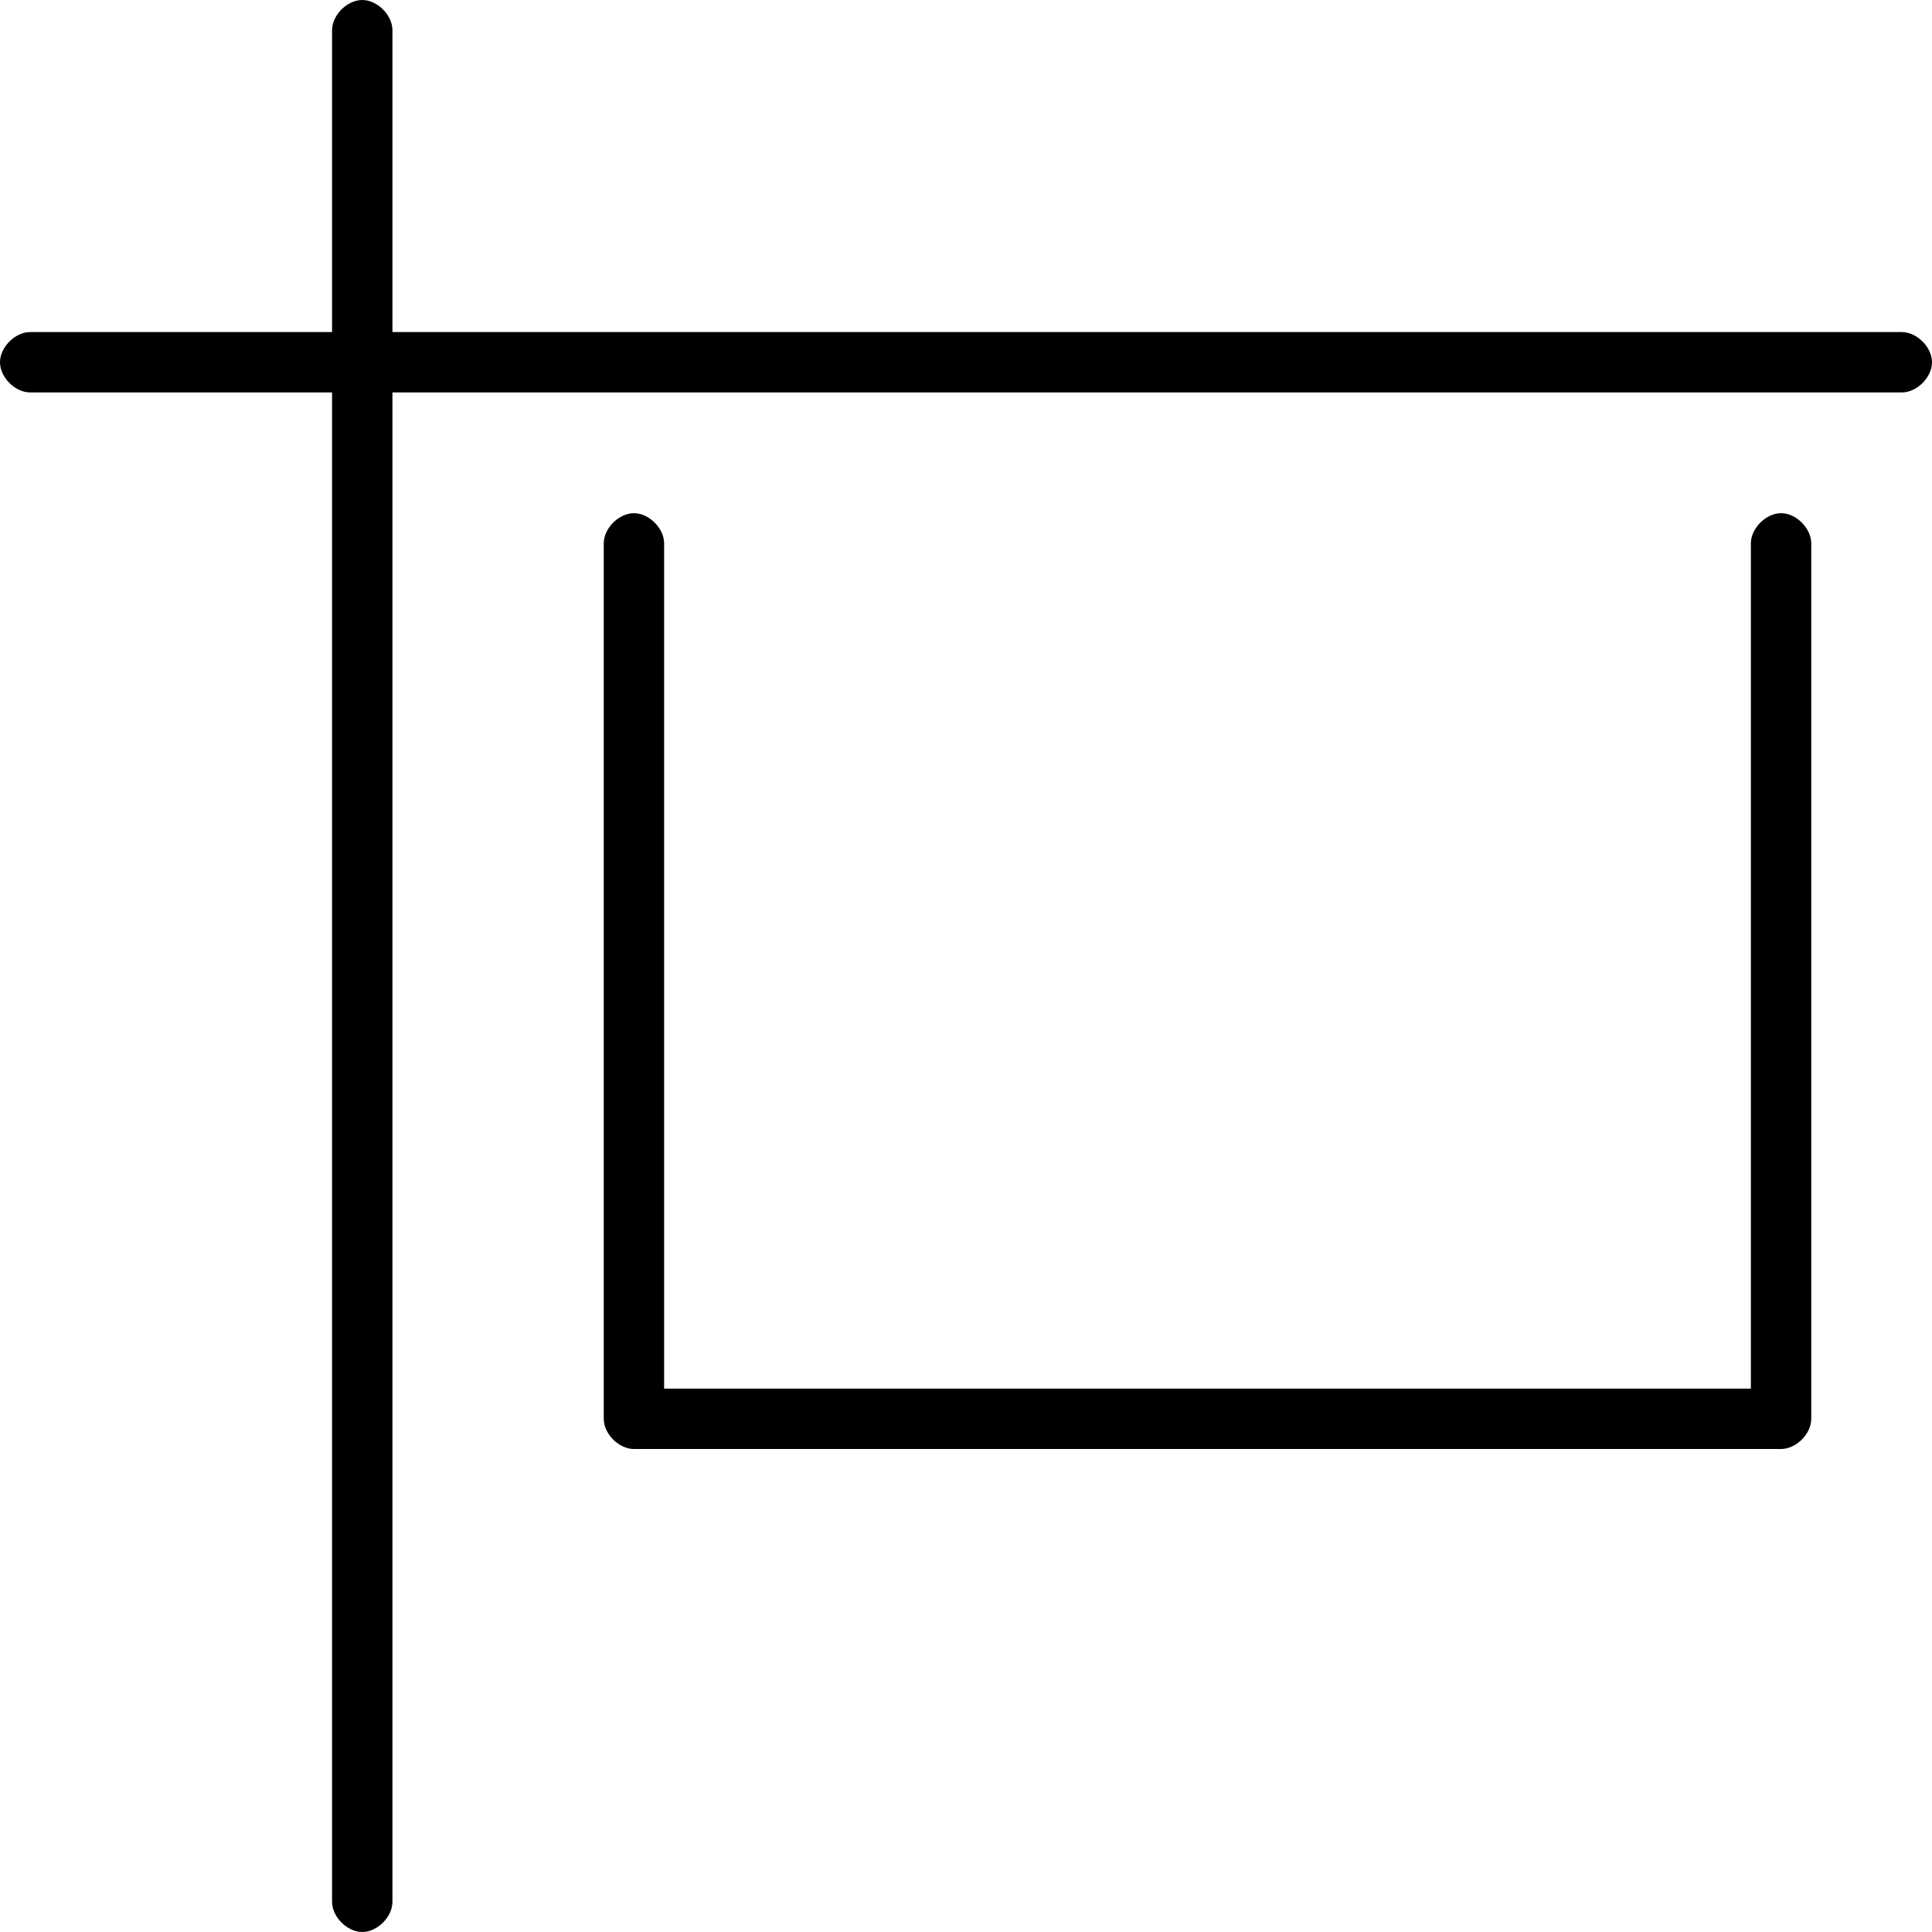 <svg xmlns="http://www.w3.org/2000/svg" viewBox="0 0 512 512"><!-- Font Awesome Pro 6.0.0-alpha1 by @fontawesome - https://fontawesome.com License - https://fontawesome.com/license (Commercial License) --><path d="M504 88H104V8C104 4 100 0 96 0S88 4 88 8V88H8C4 88 0 92 0 96S4 104 8 104H88V504C88 508 92 512 96 512S104 508 104 504V104H504C508 104 512 100 512 96S508 88 504 88ZM472 136C468 136 464 140 464 144V368H176V144C176 140 172 136 168 136S160 140 160 144V376C160 380 164 384 168 384H472C476 384 480 380 480 376V144C480 140 476 136 472 136Z"/></svg>